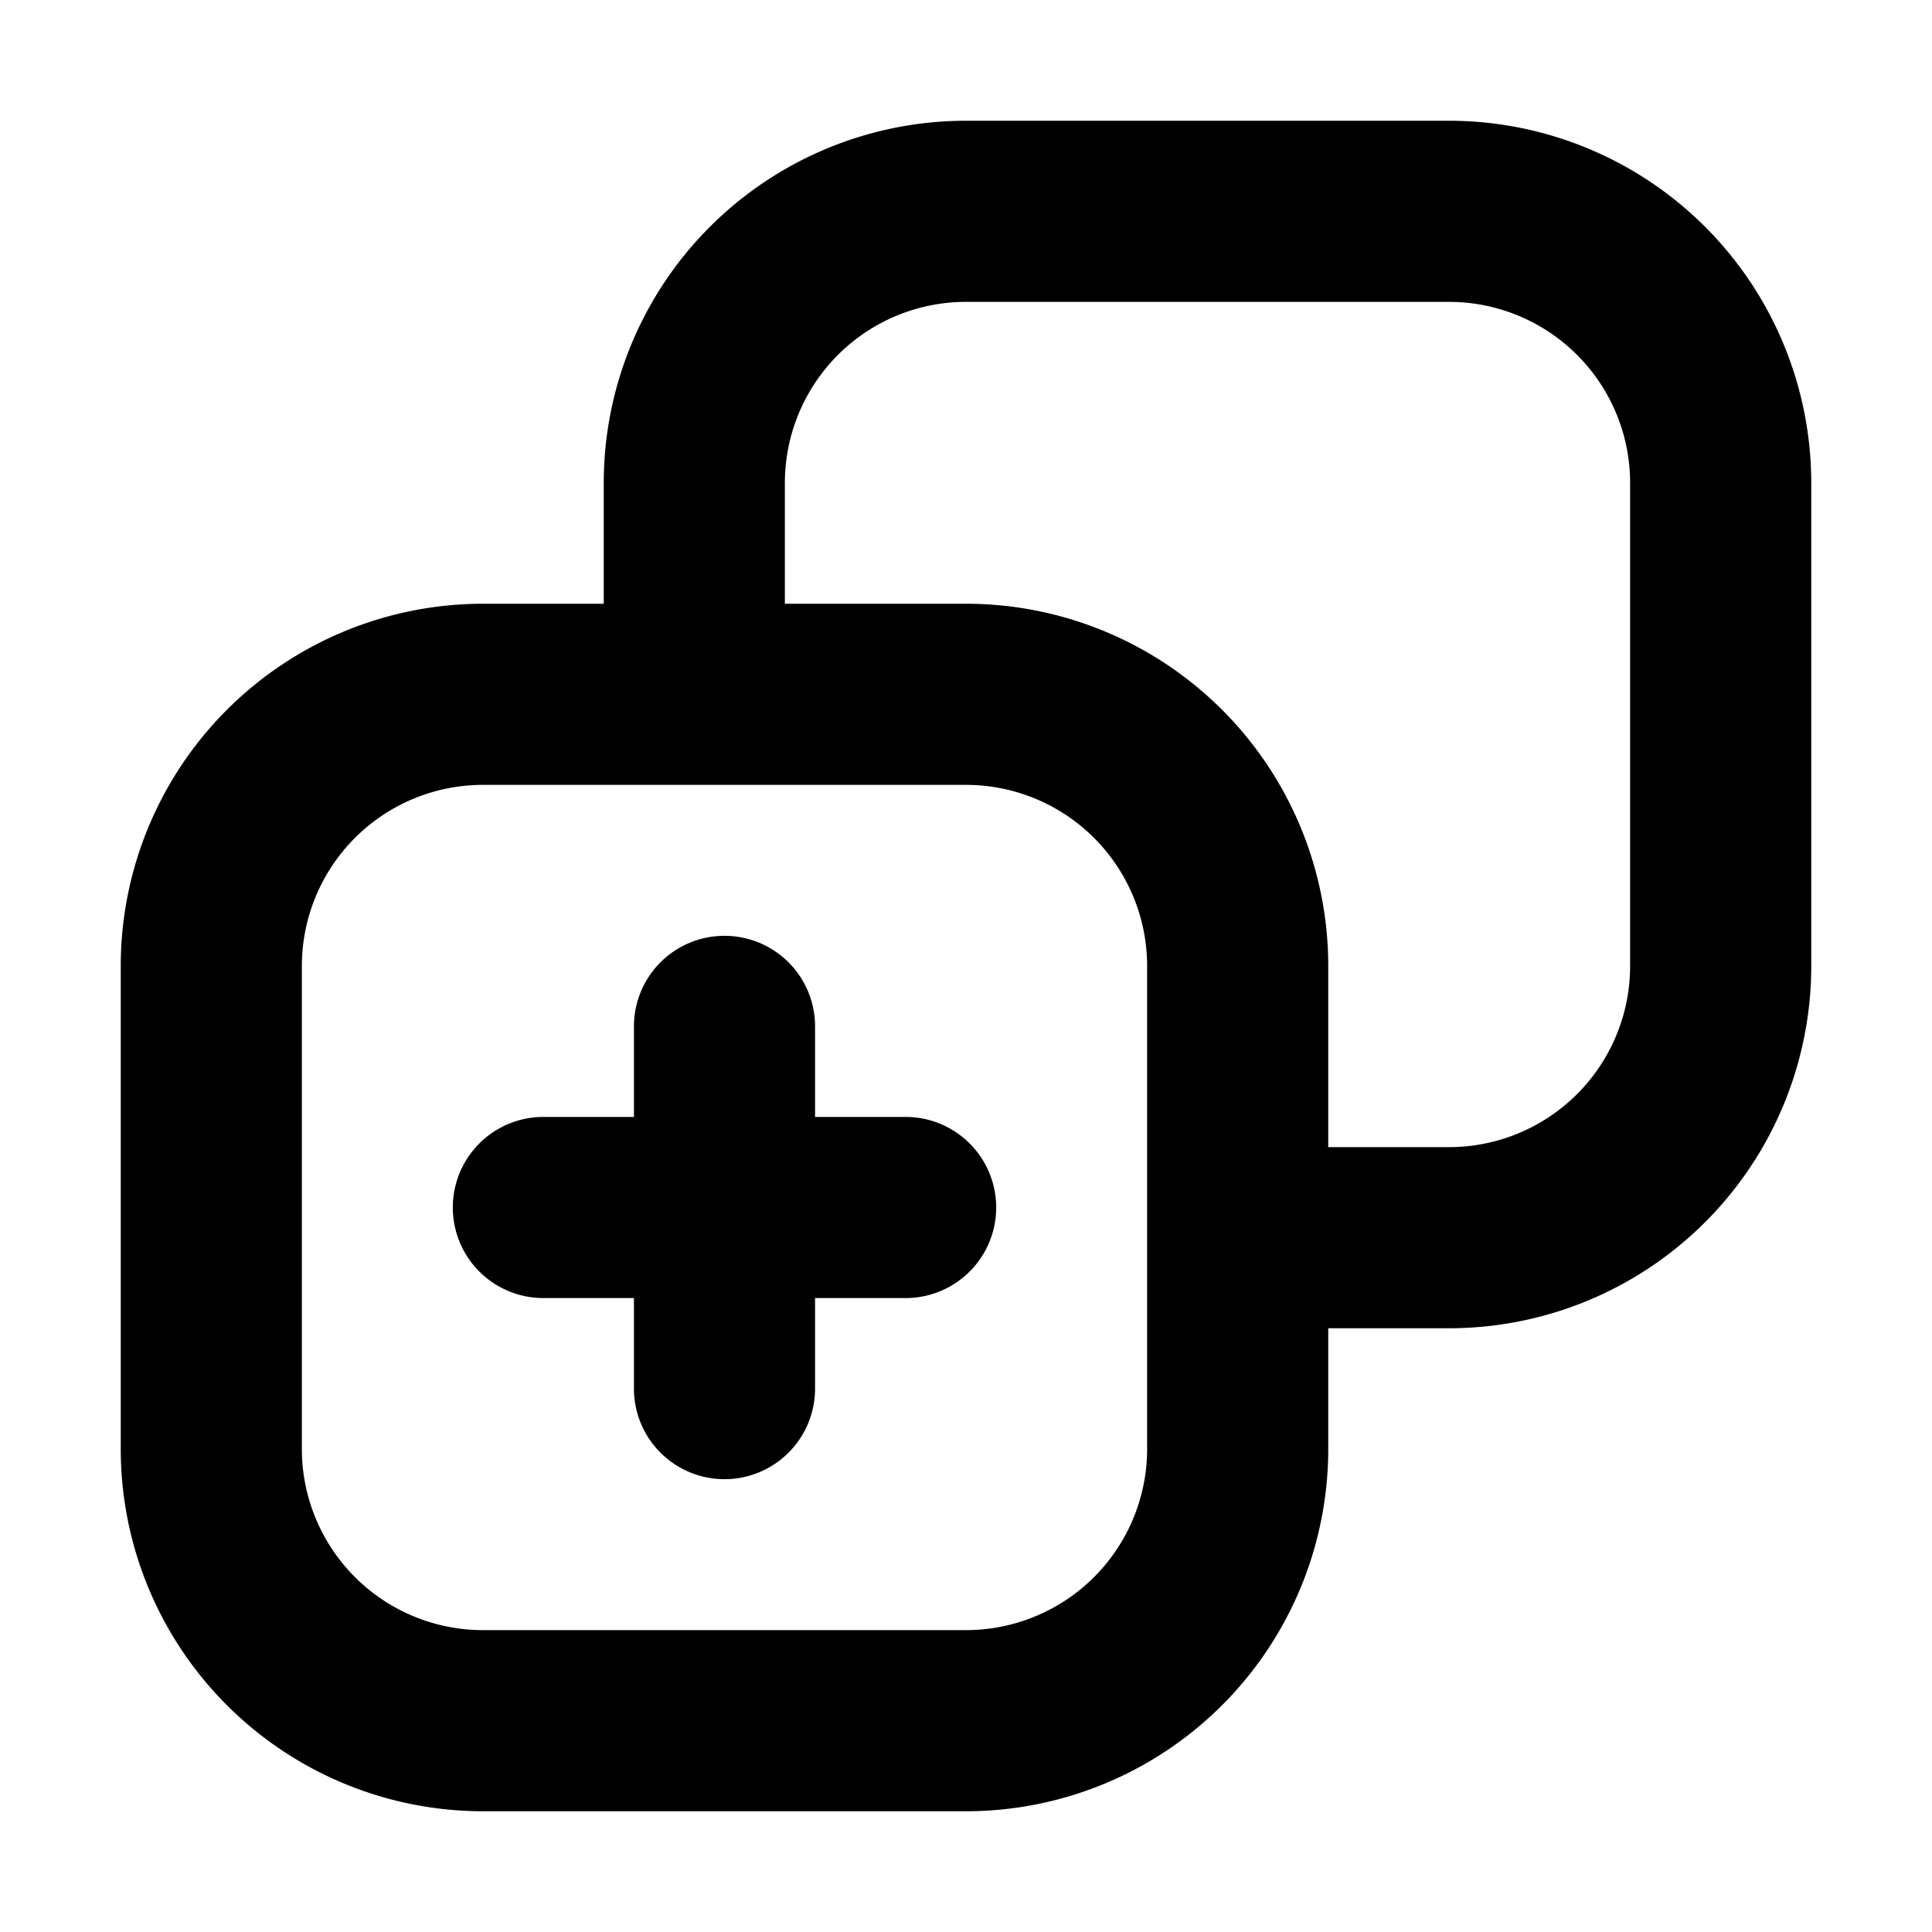 <svg xmlns="http://www.w3.org/2000/svg" fill="currentColor" viewBox="0 0 16 16"><path fill="currentColor" fill-rule="evenodd" d="M12 2.5H8A1.5 1.5 0 0 0 6.5 4v1H8a3 3 0 0 1 3 3v1.5h1A1.5 1.5 0 0 0 13.5 8V4A1.5 1.5 0 0 0 12 2.5M11 11h1a3 3 0 0 0 3-3V4a3 3 0 0 0-3-3H8a3 3 0 0 0-3 3v1H4a3 3 0 0 0-3 3v4a3 3 0 0 0 3 3h4a3 3 0 0 0 3-3zM8 6.5H4A1.5 1.5 0 0 0 2.5 8v4A1.5 1.5 0 0 0 4 13.5h4A1.5 1.5 0 0 0 9.5 12V8A1.5 1.5 0 0 0 8 6.5M6 7.75a.75.75 0 0 1 .75.75v.75h.75a.75.75 0 0 1 0 1.5h-.75v.75a.75.75 0 0 1-1.5 0v-.75H4.5a.75.75 0 0 1 0-1.5h.75V8.5A.75.75 0 0 1 6 7.75" clip-rule="evenodd"/></svg>